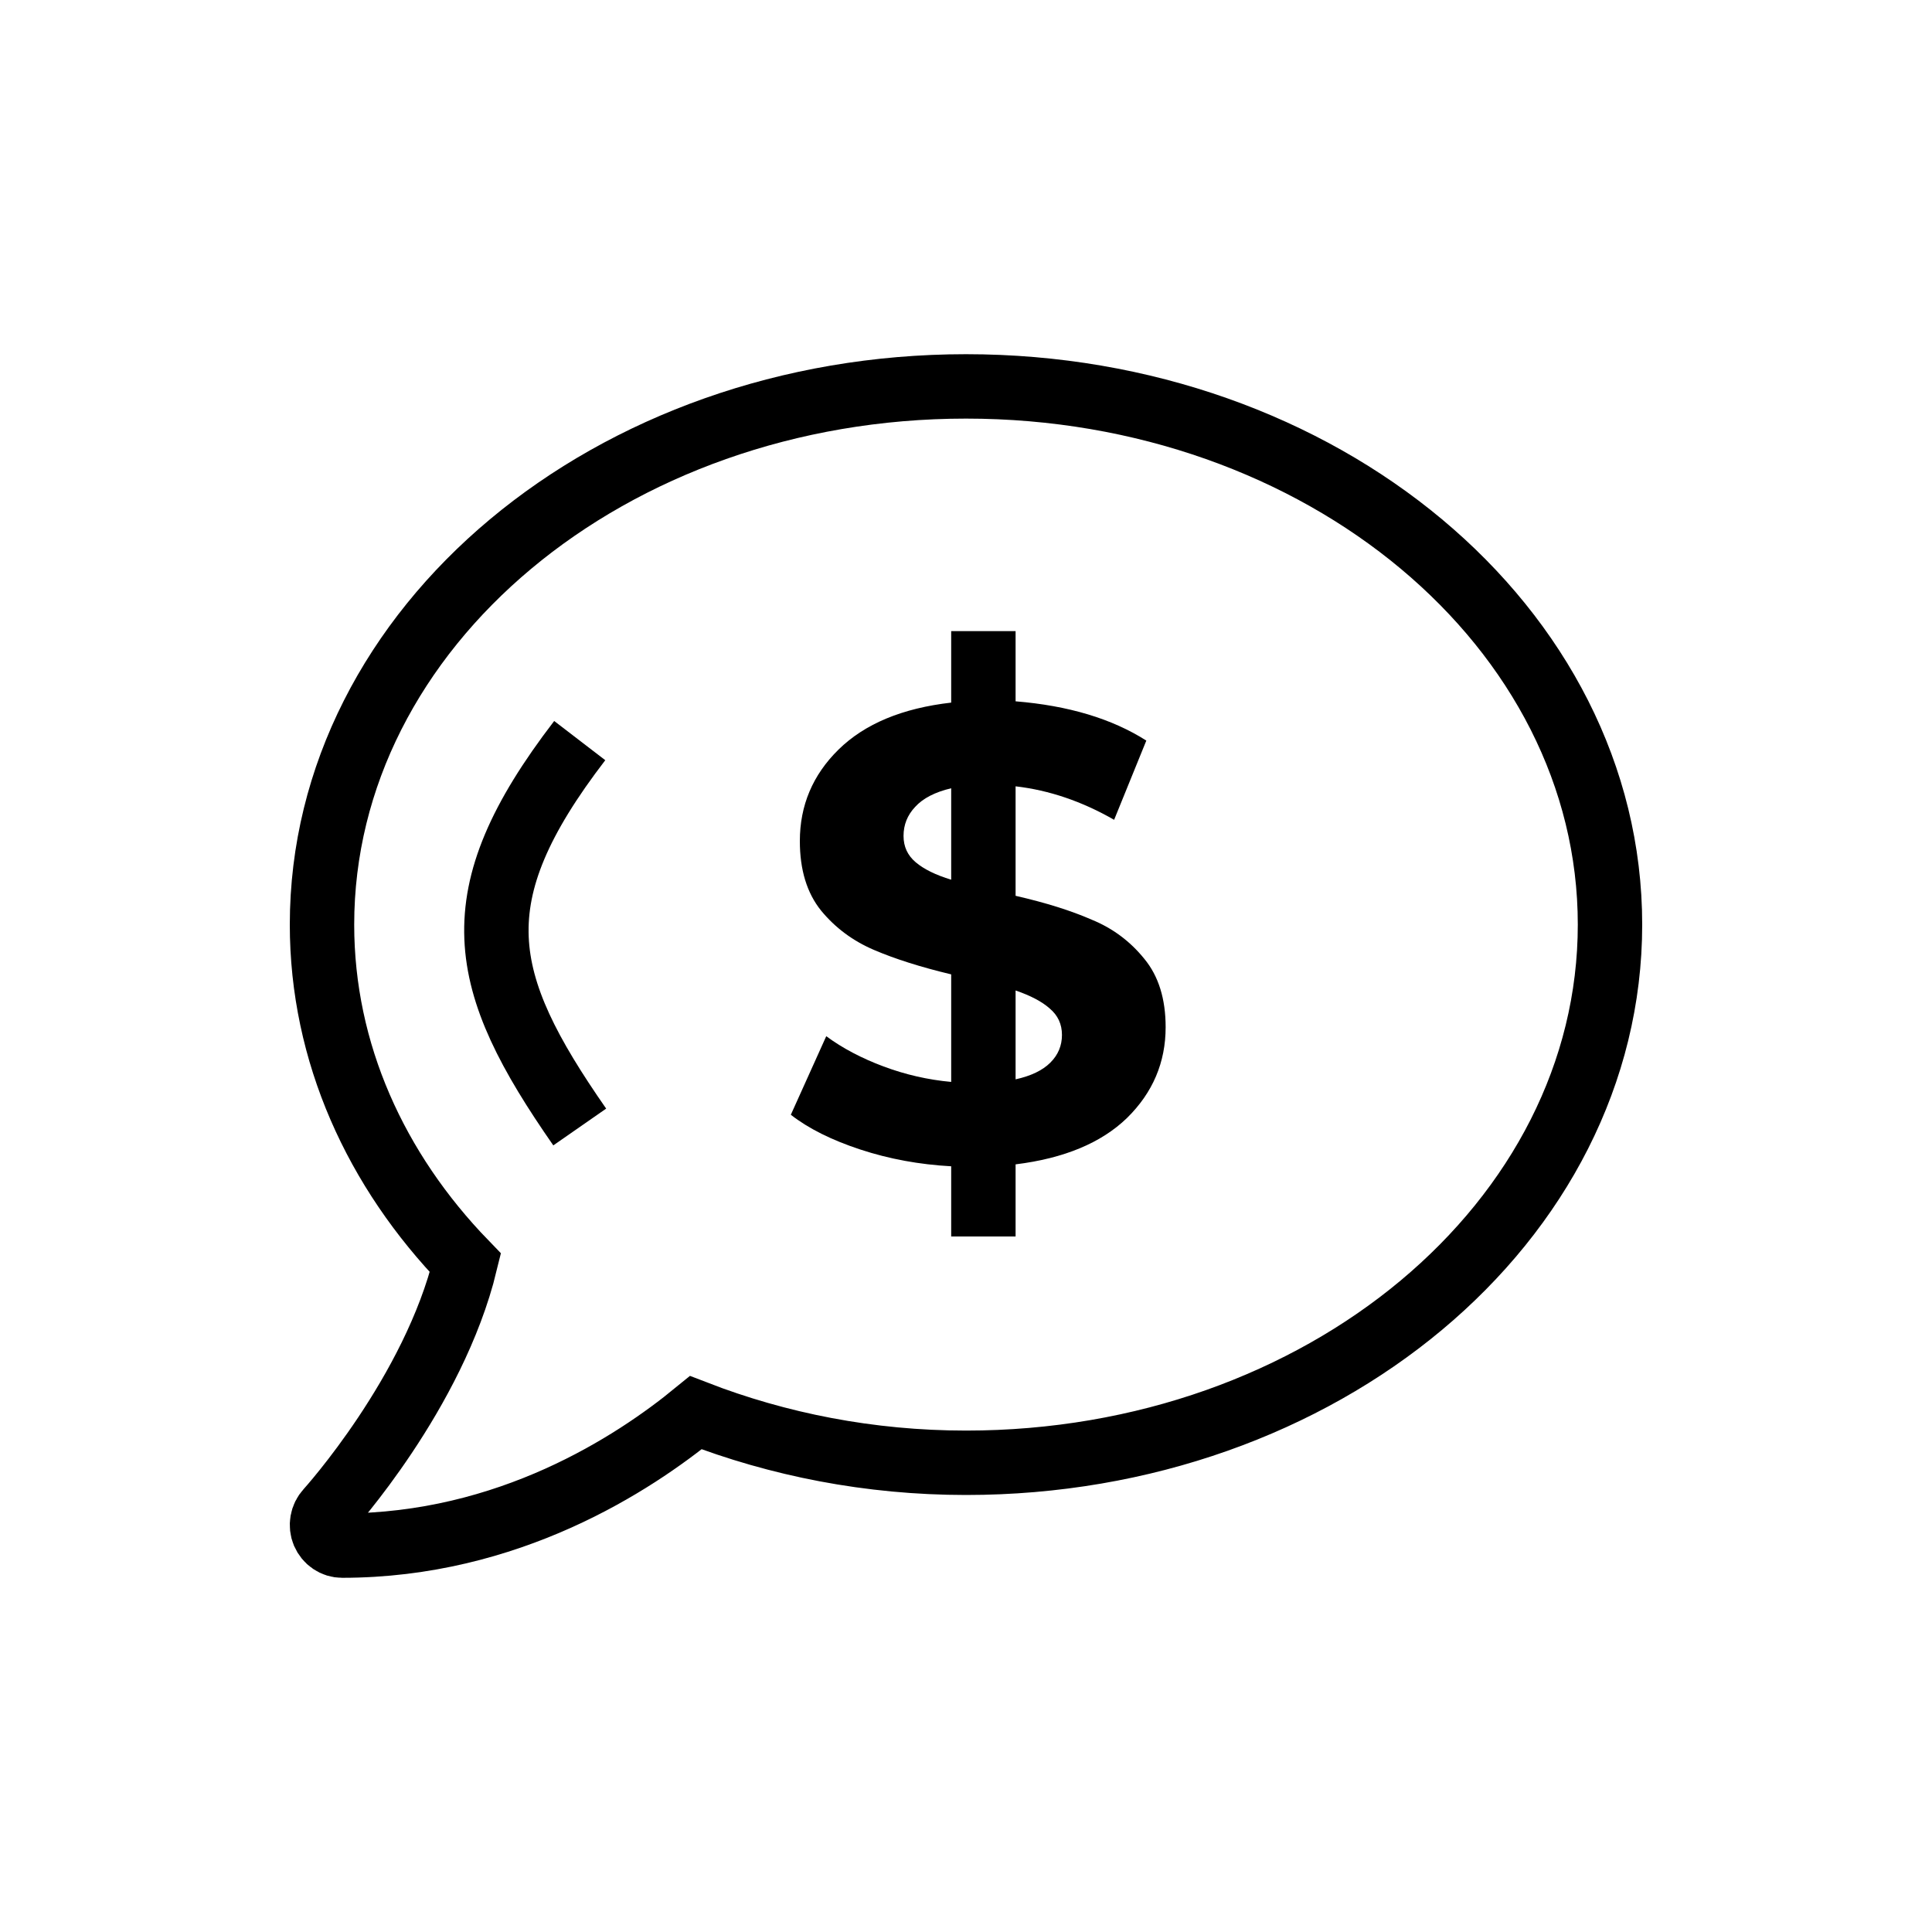 <svg width="30" height="30" viewBox="0 0 30 30" fill="none" xmlns="http://www.w3.org/2000/svg">
<path d="M5 14.357C5 9.741 9.477 6 15 6C20.523 6 25 9.741 25 14.357C25 18.973 20.523 22.714 15 22.714C13.5 22.714 12.082 22.43 10.805 21.936C9.843 22.724 7.901 24 5.312 24C5.251 24 5.192 23.982 5.141 23.947C5.09 23.913 5.05 23.863 5.025 23.806C5.001 23.748 4.994 23.684 5.005 23.622C5.016 23.56 5.044 23.503 5.086 23.458C5.105 23.436 6.737 21.631 7.227 19.61C5.836 18.174 5 16.348 5 14.357Z" stroke="black"/>
<path d="M9.002 17.5C7.427 15.236 7.132 13.936 9.002 11.5" stroke="black"/>
<path d="M18.1 15.95C18.1 16.497 17.9 16.967 17.5 17.36C17.1 17.747 16.523 17.987 15.77 18.08V19.2H14.77V18.11C14.277 18.083 13.807 17.997 13.36 17.85C12.913 17.703 12.553 17.523 12.28 17.31L12.83 16.09C13.083 16.277 13.38 16.433 13.72 16.56C14.06 16.687 14.41 16.767 14.77 16.8V15.13C14.297 15.017 13.897 14.89 13.57 14.75C13.243 14.61 12.97 14.407 12.75 14.14C12.53 13.867 12.42 13.507 12.42 13.06C12.42 12.507 12.62 12.033 13.02 11.64C13.427 11.24 14.01 10.997 14.77 10.91V9.8H15.77V10.89C16.59 10.957 17.267 11.16 17.8 11.5L17.3 12.73C16.8 12.443 16.29 12.27 15.77 12.21V13.91C16.237 14.017 16.63 14.14 16.95 14.28C17.277 14.413 17.55 14.617 17.77 14.89C17.99 15.157 18.1 15.51 18.1 15.95ZM14.03 12.98C14.03 13.147 14.093 13.283 14.22 13.39C14.347 13.497 14.53 13.587 14.77 13.66V12.24C14.517 12.3 14.33 12.397 14.21 12.53C14.09 12.657 14.03 12.807 14.03 12.98ZM15.77 16.76C16.01 16.707 16.19 16.62 16.31 16.5C16.43 16.38 16.49 16.237 16.49 16.07C16.49 15.903 16.427 15.767 16.3 15.66C16.18 15.553 16.003 15.46 15.77 15.38V16.76Z" fill="black"/>
</svg>
